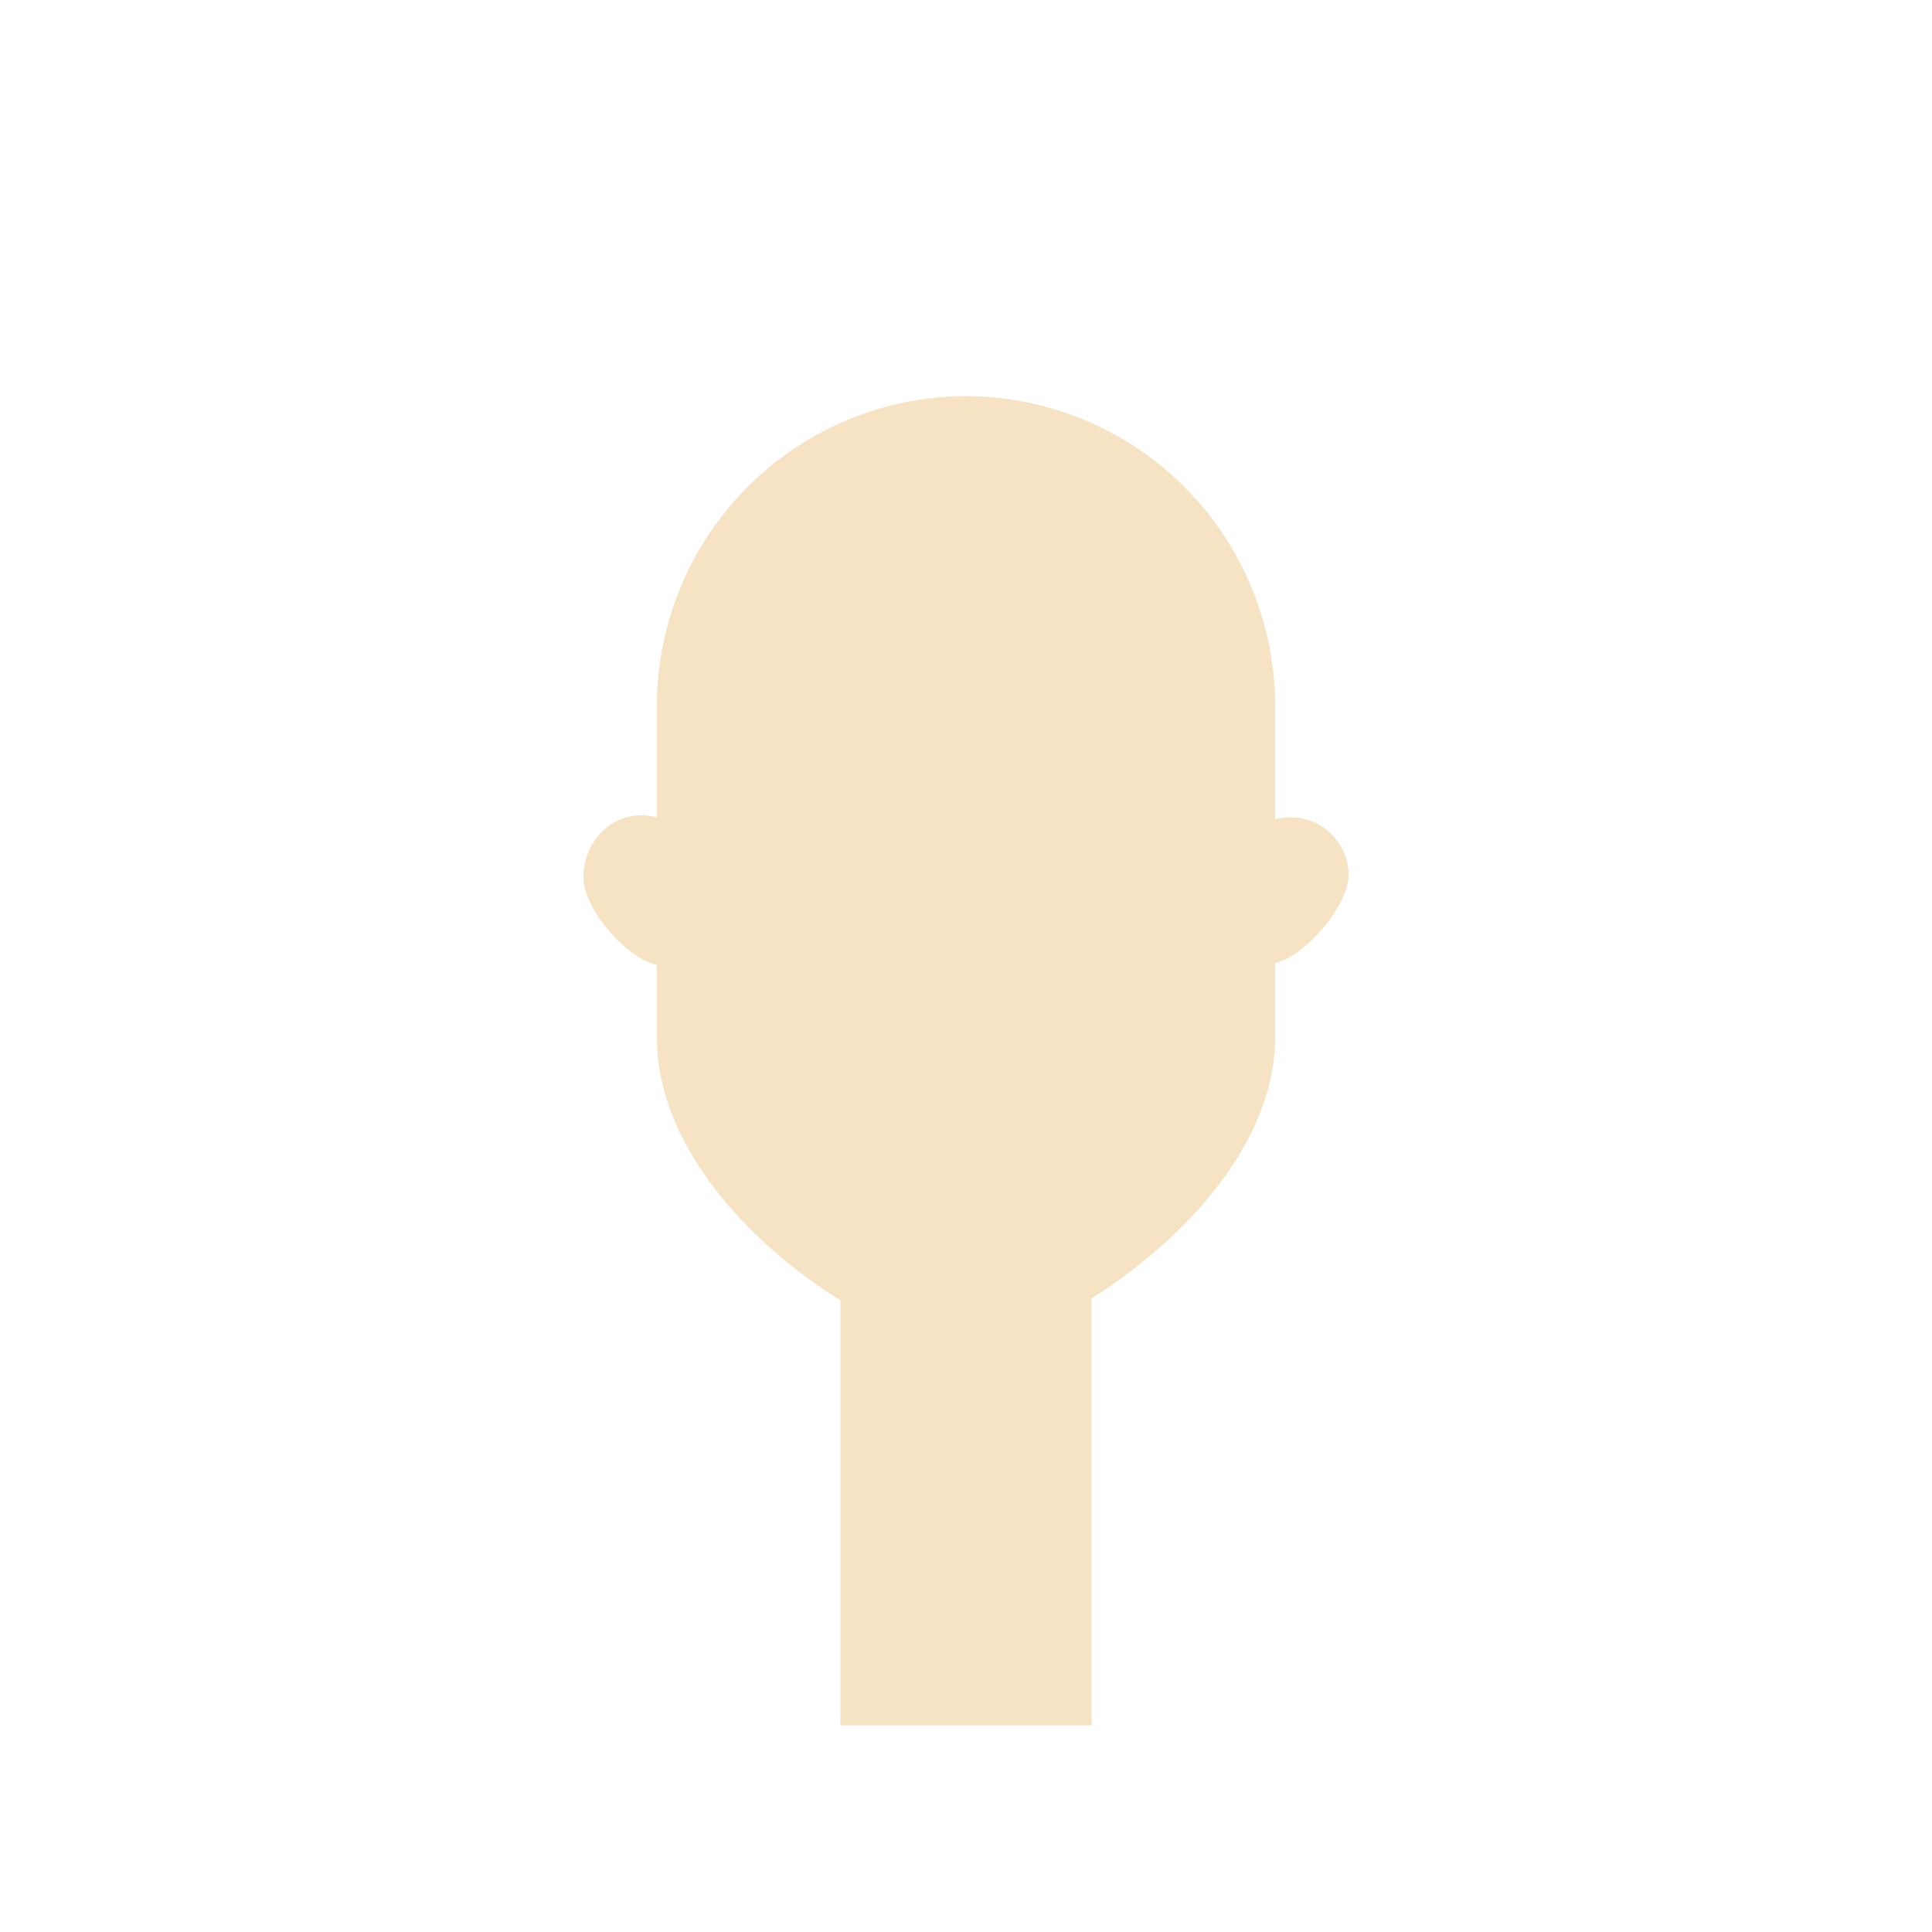 <svg id="Layer_1" data-name="Layer 1" xmlns="http://www.w3.org/2000/svg" viewBox="0 0 500 500"><defs><style>.cls-1{fill:#f5e3c3;}</style></defs><title>Head_type_3 copy</title><path class="cls-1" d="M334,211.5a15,15,0,0,0-4,.55V182.5a80.24,80.24,0,0,0-80-80h0a80.24,80.24,0,0,0-80,80v29.08a14.27,14.27,0,0,0-4-.58c-8.28,0-15,7.16-15,16,0,8.15,10.82,20.82,19,22.74V268.5h0c0,10.31,3.24,20.24,8.47,29.38.7,1.22,1.44,2.43,2.2,3.62s1.56,2.36,2.39,3.52,1.69,2.31,2.57,3.43,1.65,2.06,2.5,3.06c.54.64,1.09,1.27,1.65,1.9s1,1.07,1.45,1.6c.73.79,1.47,1.56,2.23,2.33q2.25,2.3,4.61,4.47L200.5,324c.54.46,1.08.93,1.63,1.38.78.66,1.57,1.31,2.36,1.94s1.72,1.37,2.58,2c1.11.85,2.23,1.67,3.35,2.47s2.24,1.57,3.36,2.32,2.24,1.47,3.36,2.17l.36.22v110h65V336l1.16-.73c1.69-1.09,3.39-2.23,5.08-3.43,1.13-.8,2.25-1.62,3.38-2.47s2.24-1.71,3.35-2.6,2.21-1.81,3.3-2.74,2.17-1.9,3.24-2.88,2.12-2,3.15-3,2.06-2.06,3.06-3.11c.49-.53,1-1.06,1.48-1.6,1.46-1.61,2.88-3.27,4.24-5,.9-1.12,1.78-2.27,2.63-3.43s1.66-2.33,2.45-3.52,1.54-2.4,2.25-3.62c5.38-9.14,8.73-19.07,8.73-29.38h0V249.24c8.18-2,19-15.1,19-22.74A15,15,0,0,0,334,211.5Z"/></svg>